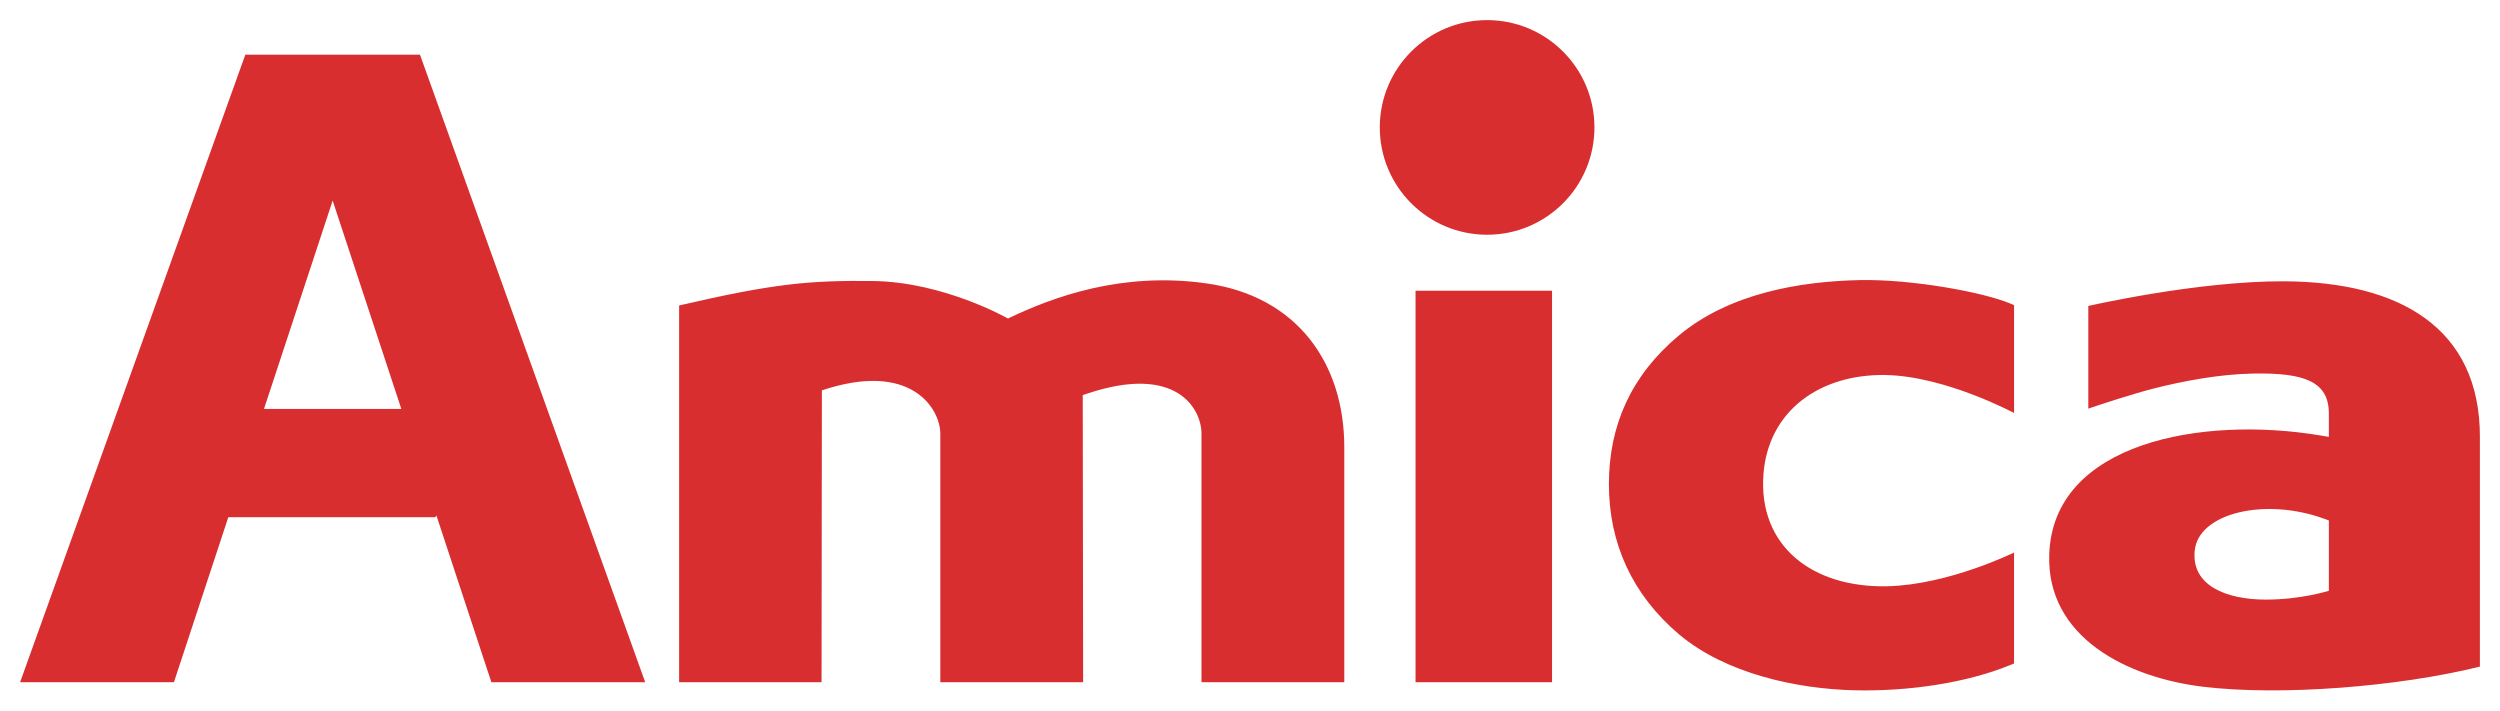 <?xml version="1.0" ?>
<!DOCTYPE svg
  PUBLIC '-//W3C//DTD SVG 1.1//EN'
  'http://www.w3.org/Graphics/SVG/1.1/DTD/svg11.dtd'>
<!-- Created with Inkscape (http://www.inkscape.org/) by Marsupilami -->
<svg xmlns:svg="http://www.w3.org/2000/svg" xmlns="http://www.w3.org/2000/svg" version="1.1" viewBox="-2.05 -2.05 254.898 72.444" id="svg3541">
	<path d="m 24.866,39.647 14.004,0 -7.003,-21.245 -7.001,21.245 z m 17.581,10.859 -0.115,0.179 -21.104,0 -5.545,16.824 -15.684,0 22.966,-63.987 3.997,0 9.809,0 3.998,0 22.965,63.987 -15.684,0 -5.604,-17.003 z m 96.185,-39.565 C 138.633,4.899 143.531,0 149.575,0 c 6.044,0 10.943,4.899 10.943,10.941 0,6.044 -4.899,10.943 -10.943,10.943 -6.044,0 -10.942,-4.899 -10.942,-10.943 m 3.645,16.65 13.917,0 0,39.917 -13.918,0 0,-39.917 z m 68.594,12.024 0,-10.469 c 0,0 11.095,-2.555 19.969,-2.515 11.751,0.054 19.957,4.735 19.957,15.841 l 0,23.446 c -8.284,2.054 -20.291,3.004 -28.209,2.054 -7.719,-0.925 -15.98,-5.018 -15.701,-13.481 0.376,-11.434 15.57,-14.165 27.651,-12.141 l 0.859,0.144 0,-2.388 c 0,-3.266 -2.508,-4.159 -7.684,-4.069 -3.558,0.061 -7.3,0.797 -10.172,1.525 -1.96,0.497 -5.305,1.579 -6.67,2.052 m 18.074,19.471 c 3.62,0.006 6.453,-0.899 6.453,-0.899 l 0,-7.169 -0.451,-0.165 c -6.006,-2.21 -12.876,-0.623 -13.231,3.274 -0.323,3.553 3.234,4.946 7.23,4.959 m -25.644,-30.027 0,11.001 c 0,0 -7.021,-3.769 -13.12,-3.872 -6.683,-0.11 -11.95,3.65 -12.433,10.125 -0.541,7.3 4.967,11.599 12.675,11.411 6.215,-0.154 12.877,-3.435 12.877,-3.435 l 0,11.309 -0.435,0.178 c -4.385,1.788 -10.231,2.684 -15.821,2.556 -5.942,-0.134 -13.171,-1.724 -17.876,-5.681 -4.812,-4.058 -7.178,-9.343 -7.178,-15.334 0,-5.991 2.271,-11.082 7.095,-15.129 5.211,-4.374 12.482,-5.549 18.462,-5.678 5.285,-0.114 12.566,1.225 15.323,2.37 l 0.43,0.179 z m -121.554,8.691 -0.033,29.759 -14.523,0 0,-38.411 c 9.794,-2.274 13.355,-2.559 19.693,-2.496 7.27,0.072 13.836,3.824 13.836,3.824 4.607,-2.209 11.614,-4.789 20.201,-3.586 9.396,1.315 14.09,8.276 14.09,16.698 l 0,23.973 -14.561,0 0,-25.343 c 0,-2.516 -2.524,-7.137 -11.649,-4.086 l -0.457,0.154 0.039,29.275 -14.561,0 0,-25.343 c 0,-2.516 -2.95,-7.469 -12.075,-4.416" id="path3068" style="fill:#d92e30;fill-opacity:1;fill-rule:nonzero;stroke:none"/>
</svg>
<!-- version: 20110311, original size: 250.79755 68.34317, border: 3% -->